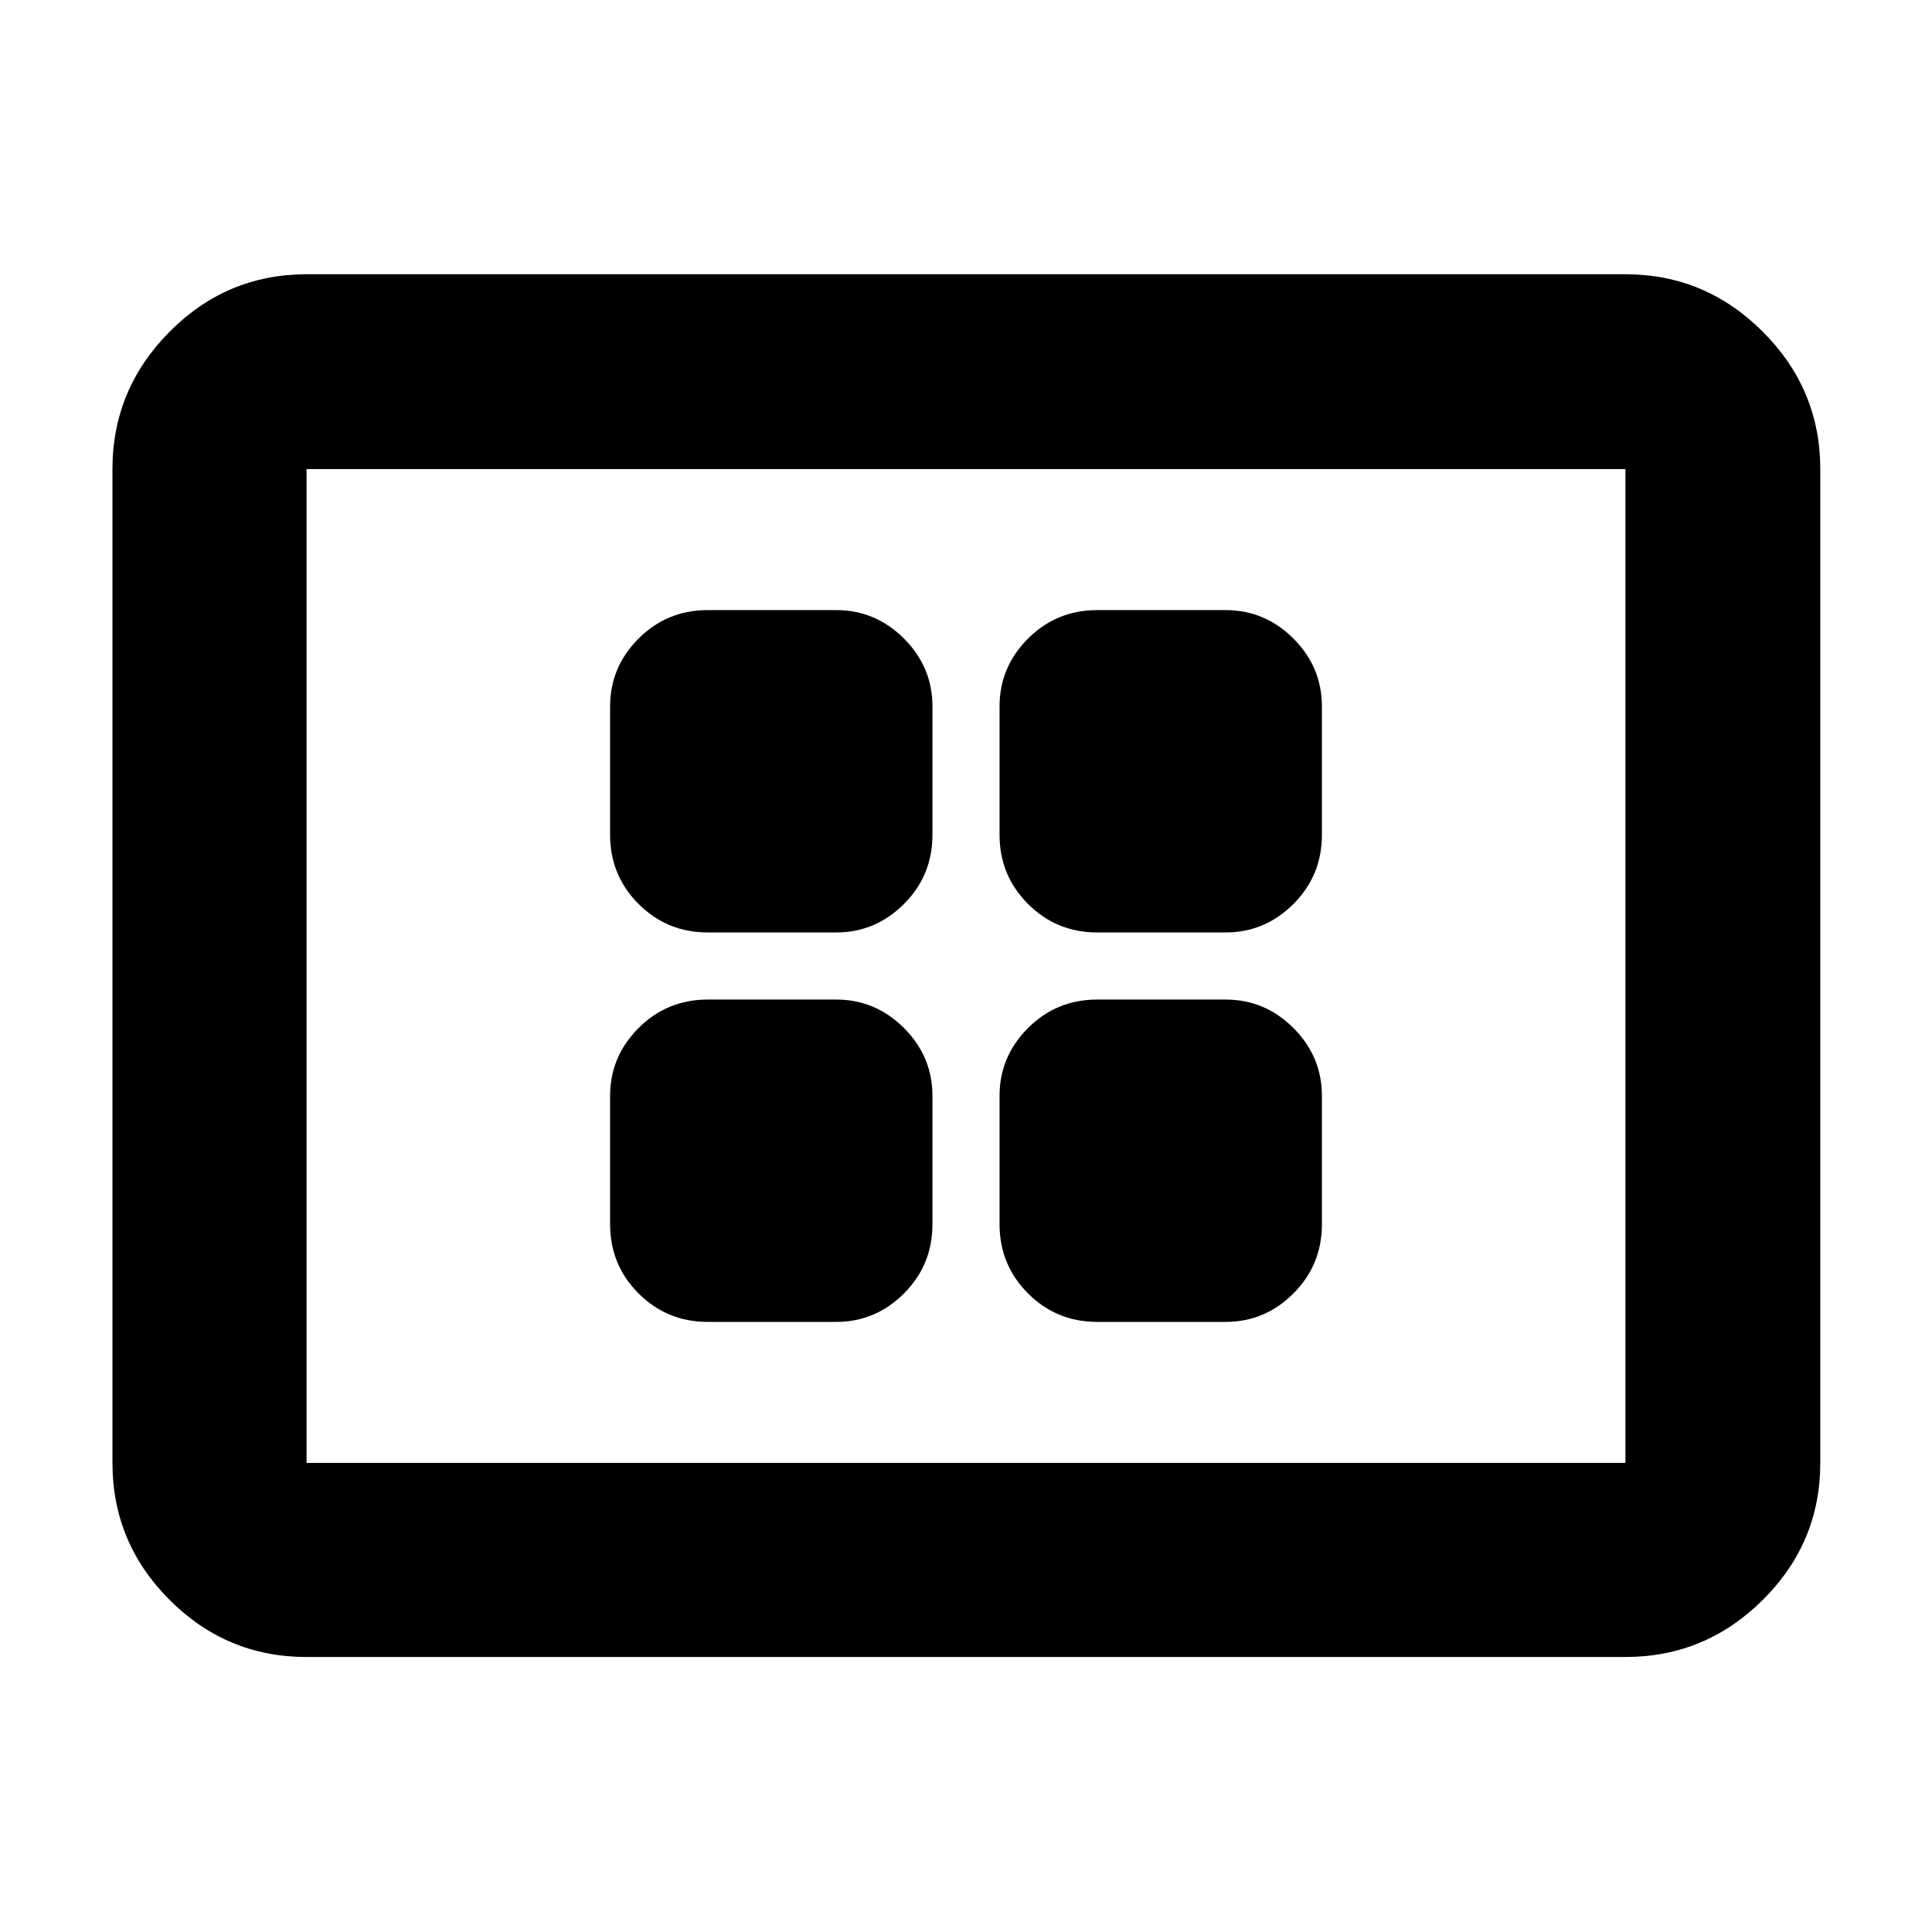 <svg xmlns="http://www.w3.org/2000/svg" height="40" viewBox="0 -960 960 960" width="40"><path d="M351.7-303.15h63.75q19.58 0 33.73-14.15 14.15-14.15 14.15-34.4v-63.75q0-19.58-14.15-33.73-14.15-14.15-33.73-14.15H351.7q-20.25 0-34.4 14.15-14.15 14.15-14.15 33.73v63.75q0 20.25 14.15 34.4 14.15 14.15 34.4 14.15Zm0-193.52h63.75q19.58 0 33.73-14.15 14.15-14.15 14.15-34.4v-63.75q0-19.58-14.15-33.73-14.15-14.15-33.73-14.15H351.7q-20.25 0-34.4 14.15-14.15 14.15-14.15 33.73v63.75q0 20.25 14.15 34.4 14.15 14.15 34.4 14.15Zm193.52 193.52h63.75q19.58 0 33.73-14.15 14.15-14.15 14.15-34.4v-63.75q0-19.58-14.15-33.73-14.15-14.15-33.73-14.15h-63.75q-20.25 0-34.4 14.15-14.15 14.15-14.15 33.73v63.75q0 20.25 14.15 34.4 14.15 14.15 34.4 14.15Zm0-193.52h63.75q19.58 0 33.73-14.15 14.15-14.15 14.15-34.4v-63.75q0-19.58-14.15-33.73-14.15-14.15-33.73-14.15h-63.75q-20.25 0-34.4 14.15-14.15 14.15-14.15 33.73v63.75q0 20.25 14.15 34.4 14.15 14.15 34.4 14.15Zm-392.9 360.02q-39.69 0-68.06-28.37-28.38-28.38-28.38-68.07v-493.82q0-39.69 28.38-68.25 28.37-28.56 68.06-28.56h655.36q39.69 0 68.25 28.56 28.56 28.56 28.56 68.25v493.82q0 39.69-28.56 68.07-28.56 28.37-68.25 28.37H152.32Zm0-96.44h655.36v-493.82H152.32v493.82Zm0 0v-493.82 493.82Z"/></svg>